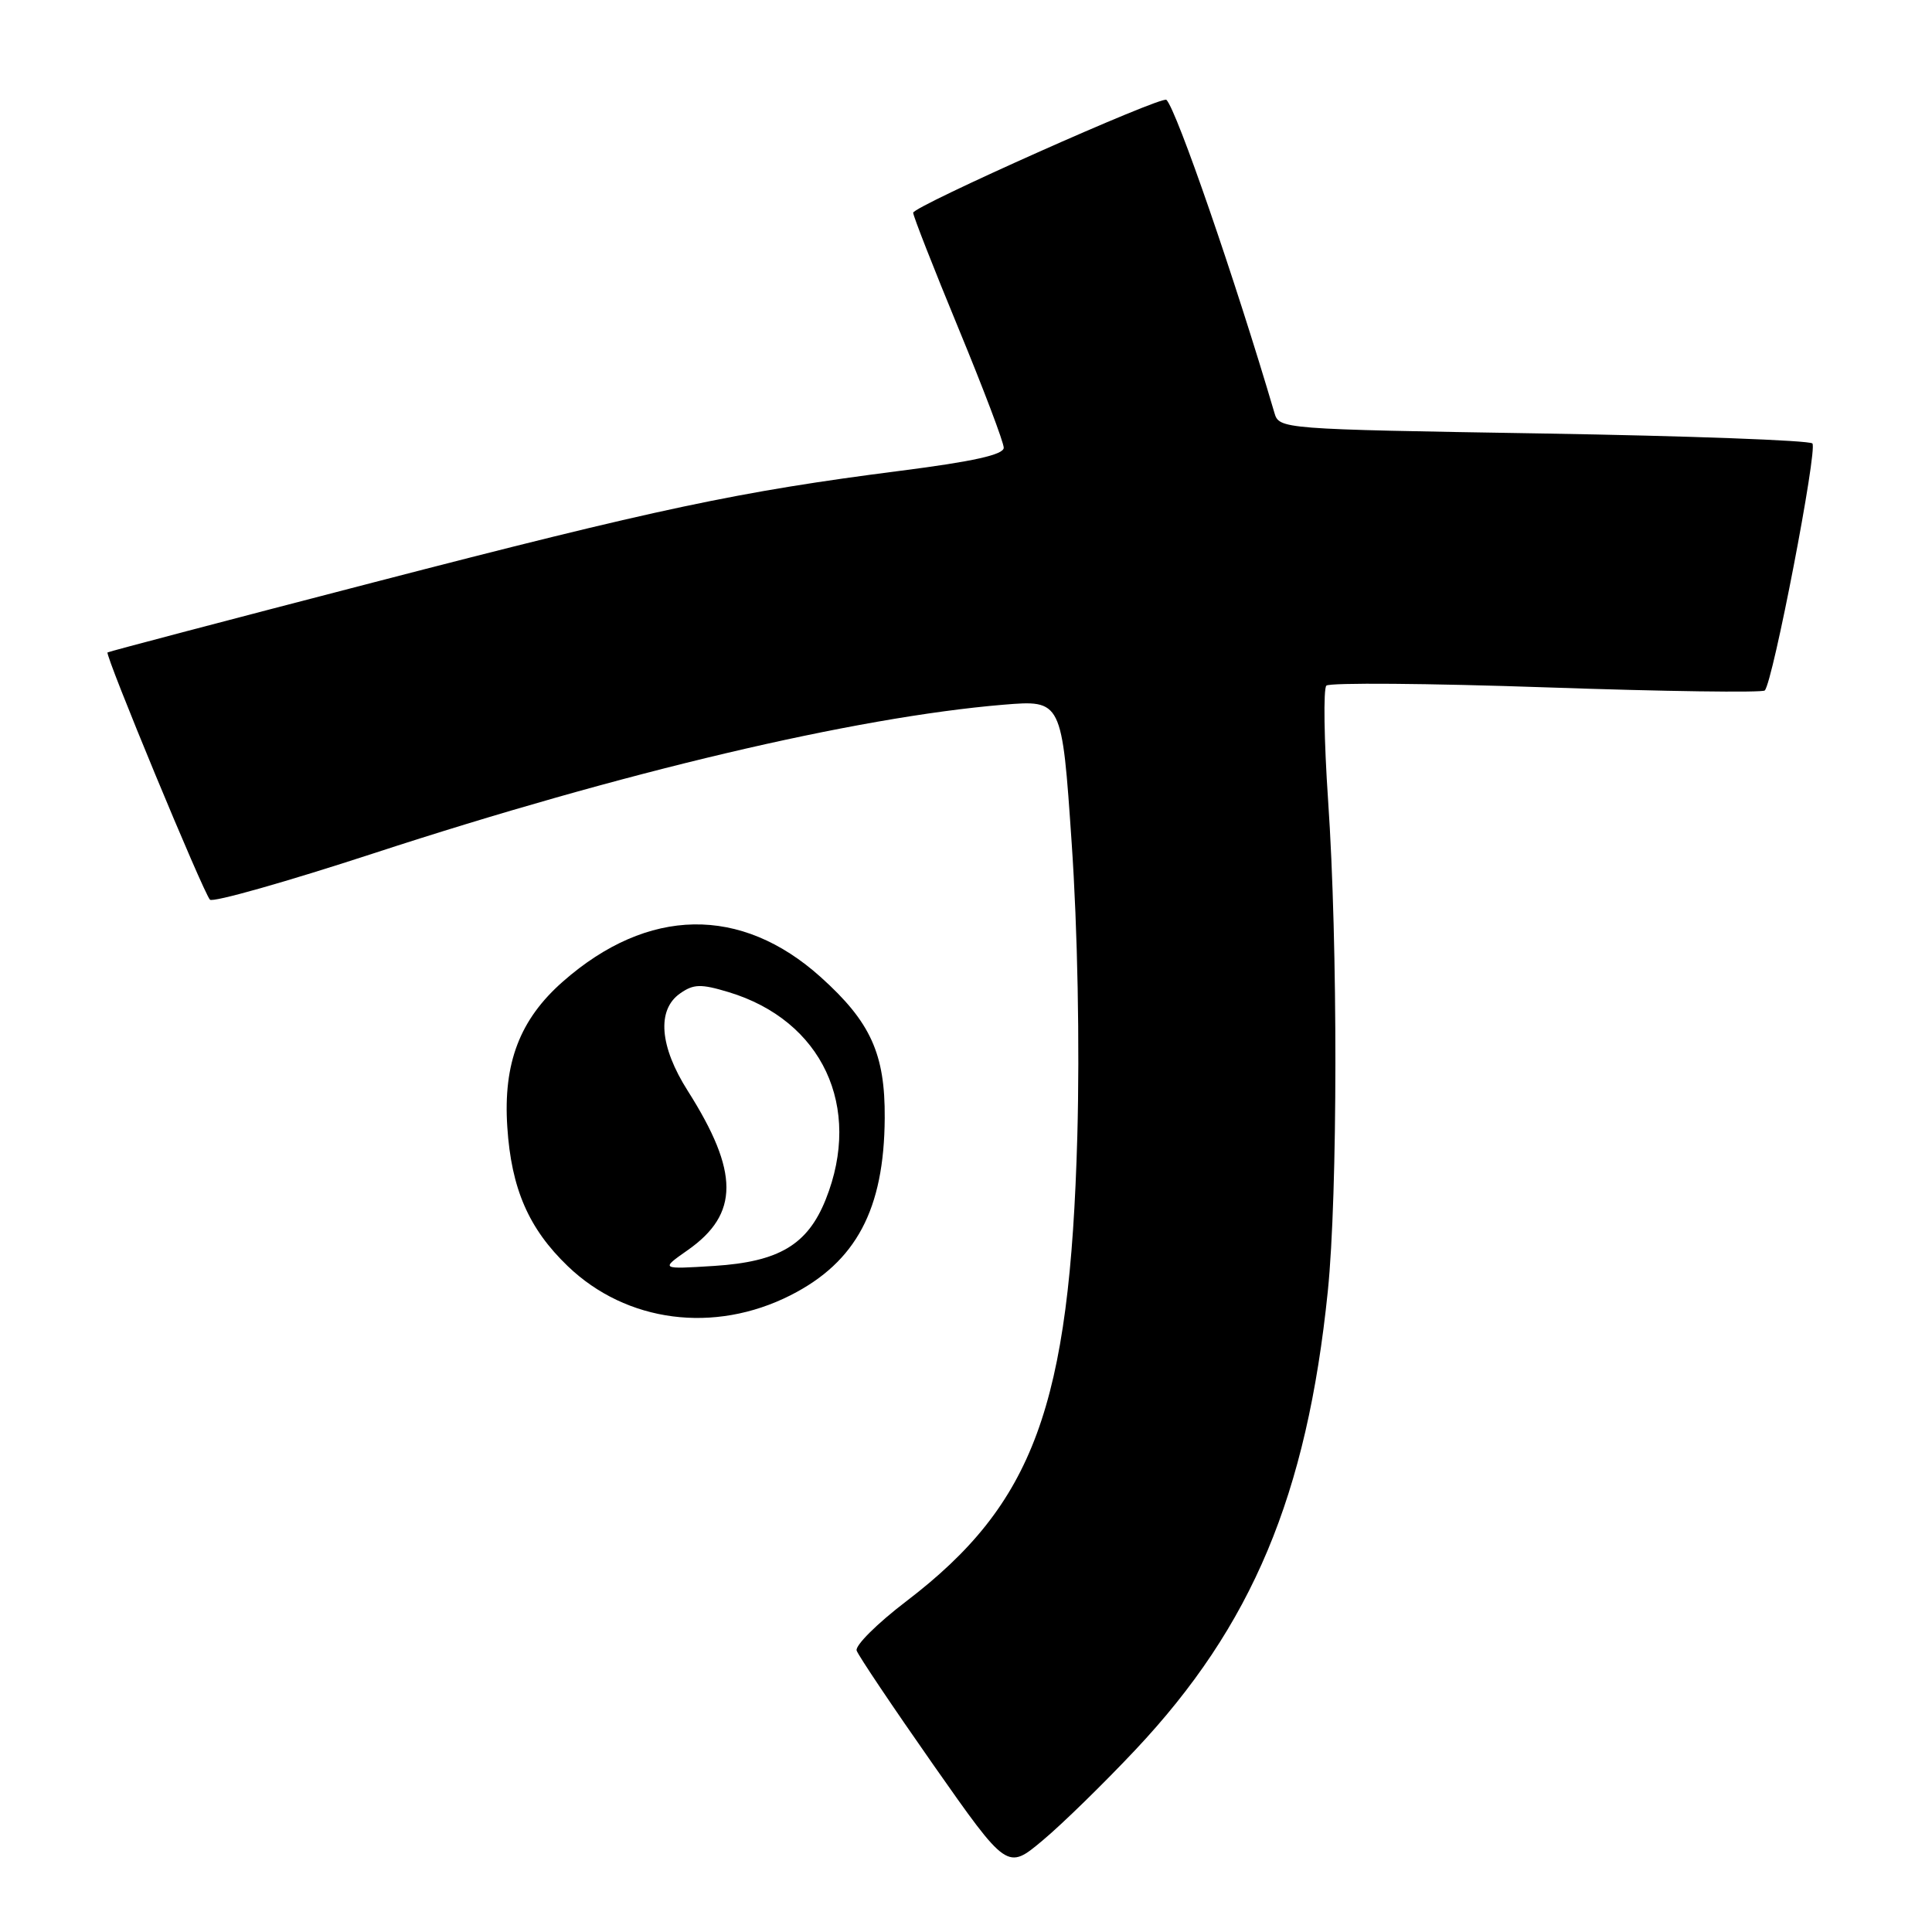 <?xml version="1.0" encoding="UTF-8" standalone="no"?>
<!DOCTYPE svg PUBLIC "-//W3C//DTD SVG 1.1//EN" "http://www.w3.org/Graphics/SVG/1.1/DTD/svg11.dtd" >
<svg xmlns="http://www.w3.org/2000/svg" xmlns:xlink="http://www.w3.org/1999/xlink" version="1.1" viewBox="0 0 256 256">
 <g >
 <path fill="currentColor"
d=" M 150.44 231.87 C 165.92 215.42 173.17 198.15 175.94 171.11 C 177.26 158.21 177.29 125.13 175.98 106.05 C 175.44 98.10 175.34 91.27 175.75 90.85 C 176.16 90.44 189.27 90.54 204.89 91.08 C 220.50 91.62 233.53 91.80 233.84 91.49 C 234.92 90.41 240.87 59.50 240.15 58.76 C 239.75 58.35 223.69 57.76 204.46 57.44 C 169.61 56.87 169.50 56.86 168.86 54.68 C 163.67 37.05 155.92 14.59 154.56 13.23 C 153.97 12.64 121.00 27.34 121.00 28.19 C 121.00 28.62 123.70 35.51 127.00 43.50 C 130.30 51.49 133.00 58.61 133.00 59.33 C 133.00 60.25 128.97 61.15 119.25 62.39 C 97.94 65.12 87.20 67.39 49.50 77.17 C 30.25 82.16 14.39 86.34 14.25 86.45 C 13.88 86.77 26.97 118.36 27.82 119.21 C 28.21 119.61 37.97 116.84 49.51 113.07 C 82.43 102.31 113.30 95.02 132.94 93.38 C 140.71 92.74 140.71 92.74 142.00 111.67 C 142.79 123.15 143.08 138.44 142.75 150.55 C 141.75 186.37 137.01 199.26 120.07 212.19 C 116.24 215.11 113.29 218.04 113.51 218.71 C 113.73 219.37 118.31 226.19 123.68 233.86 C 133.46 247.80 133.46 247.80 138.15 243.87 C 140.74 241.71 146.26 236.31 150.44 231.87 Z  M 104.75 171.63 C 113.45 167.22 117.16 160.24 117.23 148.14 C 117.29 139.65 115.36 135.41 108.76 129.48 C 98.18 119.96 85.85 120.17 74.60 130.05 C 68.88 135.07 66.66 140.87 67.22 149.33 C 67.75 157.50 70.05 162.80 75.24 167.78 C 83.01 175.24 94.63 176.75 104.75 171.63 Z  M 91.14 165.64 C 97.96 160.85 97.96 155.31 91.13 144.54 C 87.39 138.65 87.01 133.81 90.11 131.64 C 91.90 130.38 92.86 130.35 96.54 131.46 C 108.94 135.20 114.32 146.67 109.41 158.94 C 107.01 164.94 103.22 167.19 94.65 167.74 C 87.50 168.19 87.50 168.19 91.14 165.64 Z "/>
</g>
</svg>